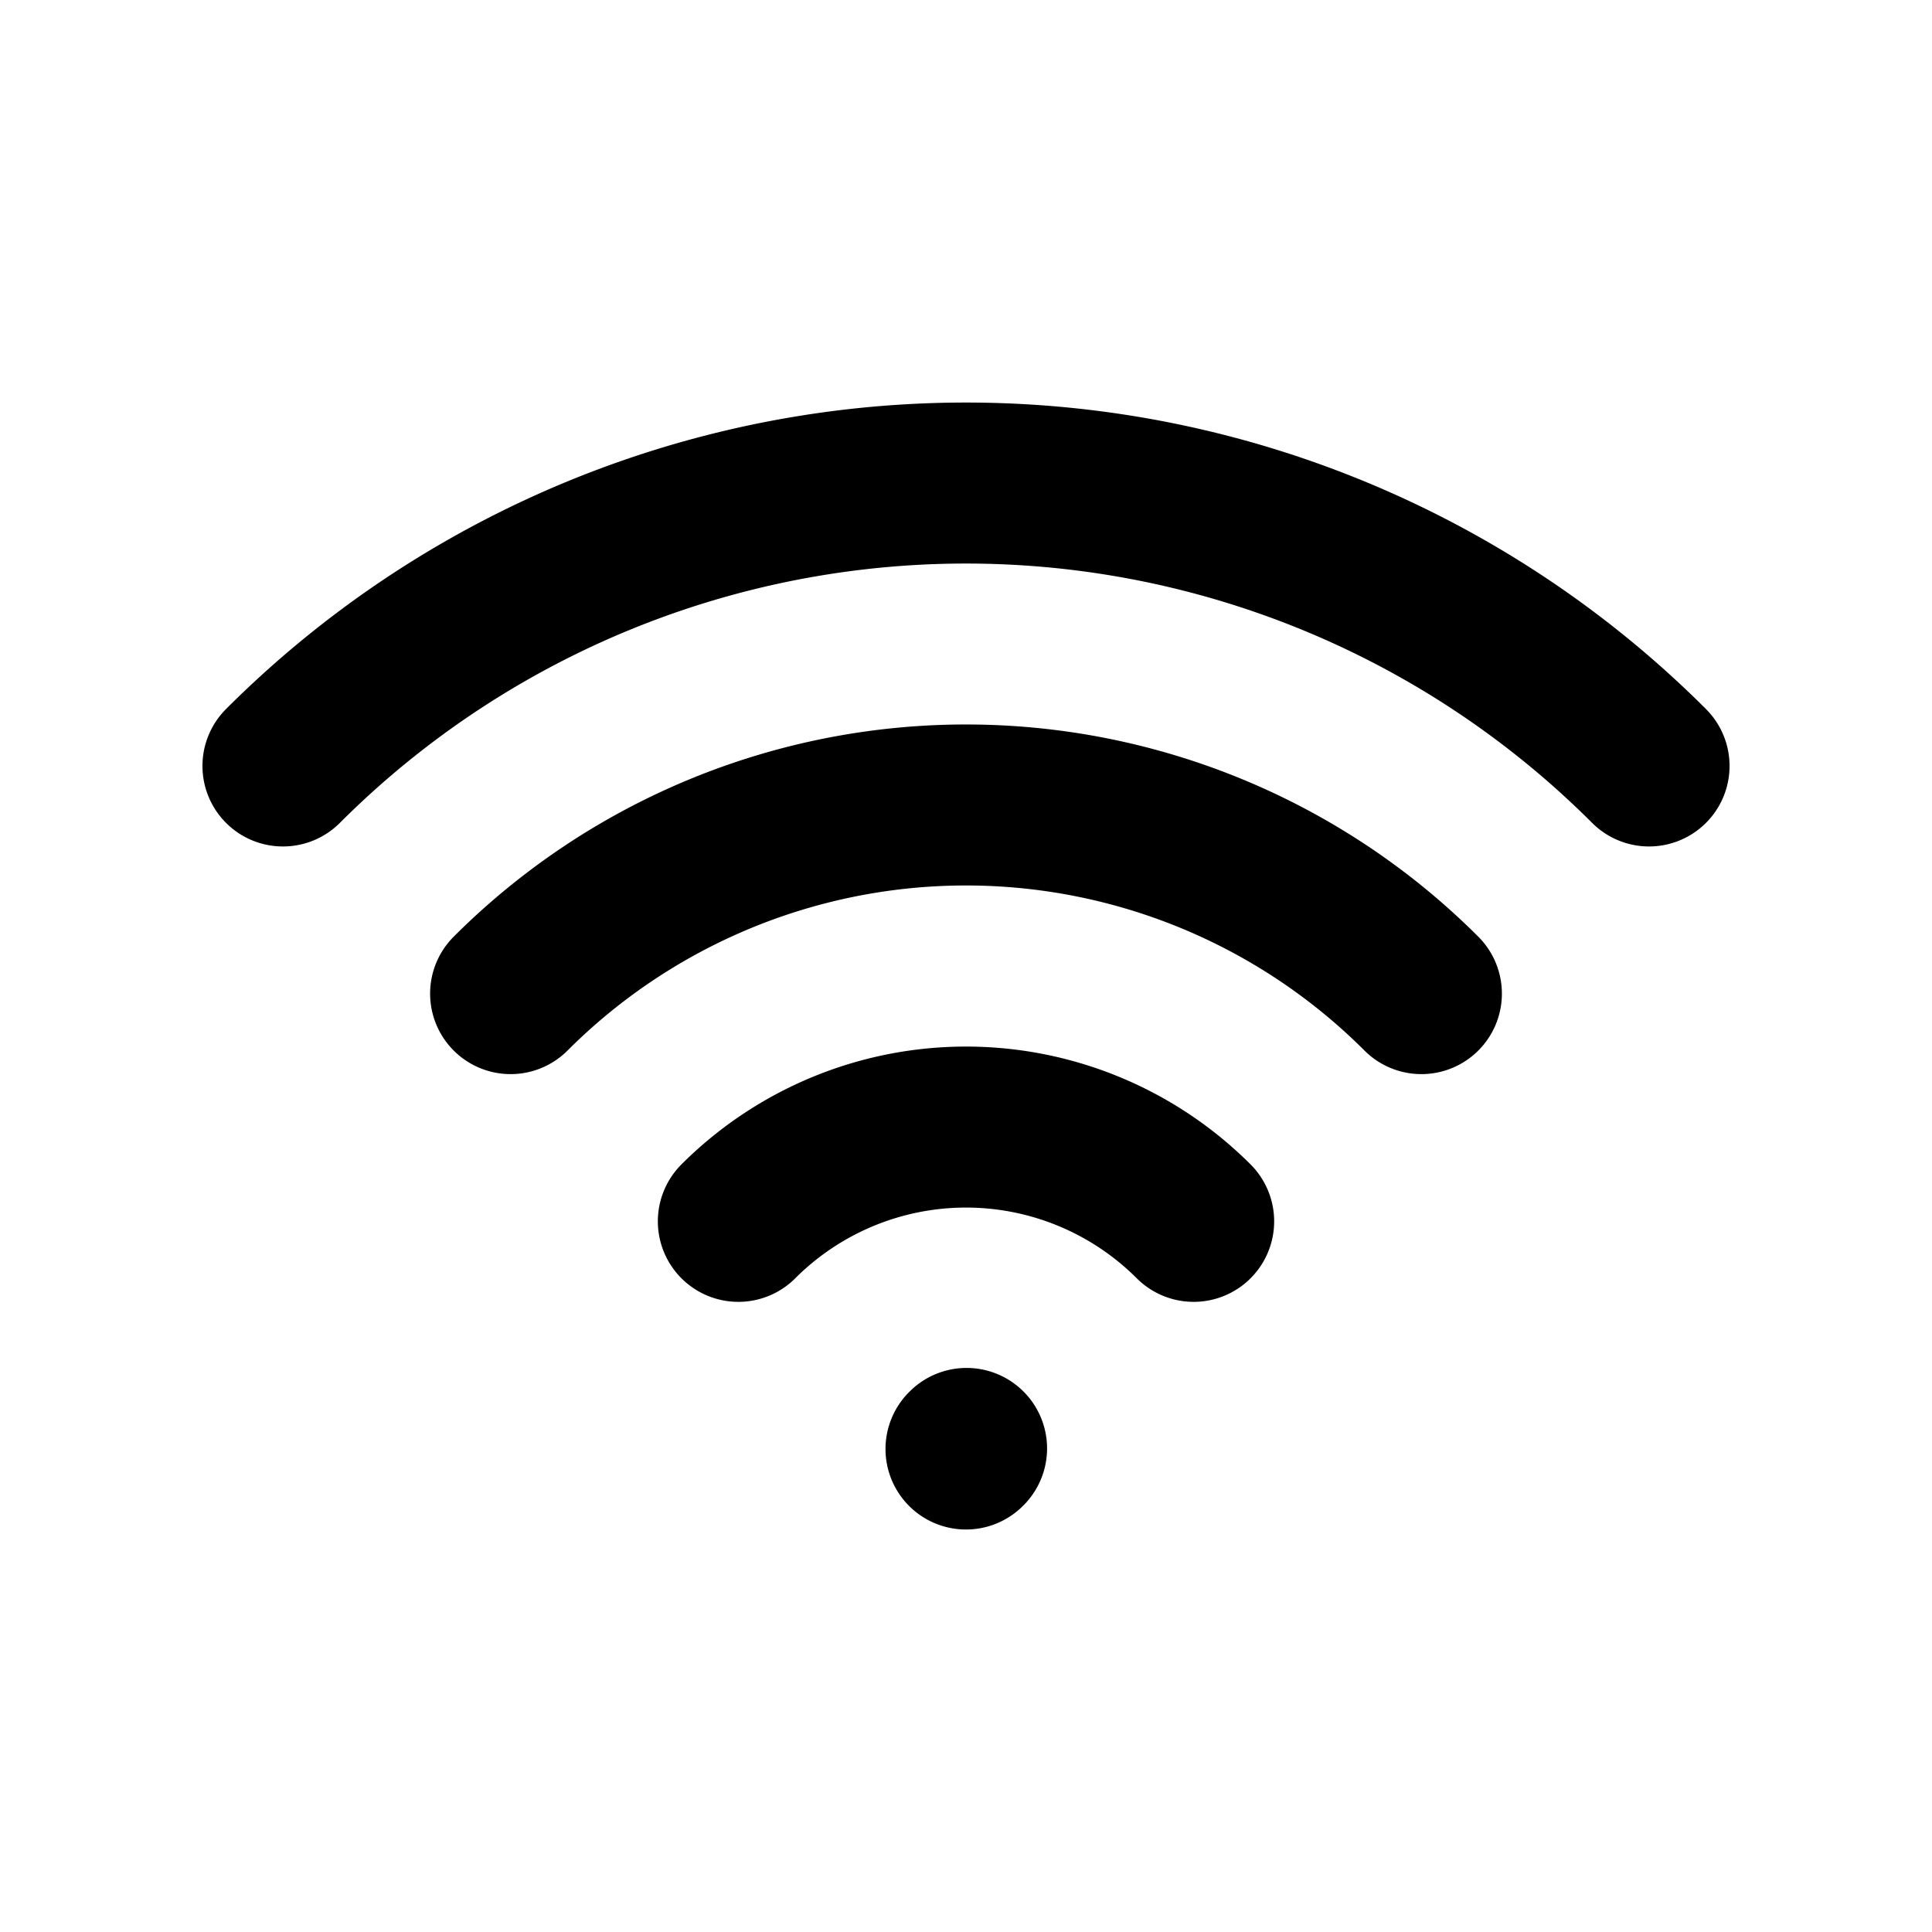 <svg xmlns="http://www.w3.org/2000/svg" class="icon icon-tabler icon-tabler-wifi" stroke-width="2" stroke="currentColor" fill="none" stroke-linecap="round" stroke-linejoin="round" viewBox="0 0 24 24">
  <path d="M0 0h24v24H0z" stroke="none"/>
  <path d="M12 18l.007-.007m-2.835-2.821a4 4 0 015.656 0m-8.485-2.829a8 8 0 0111.314 0M3.515 9.515a12 12 0 0116.97 0"/>
</svg>
